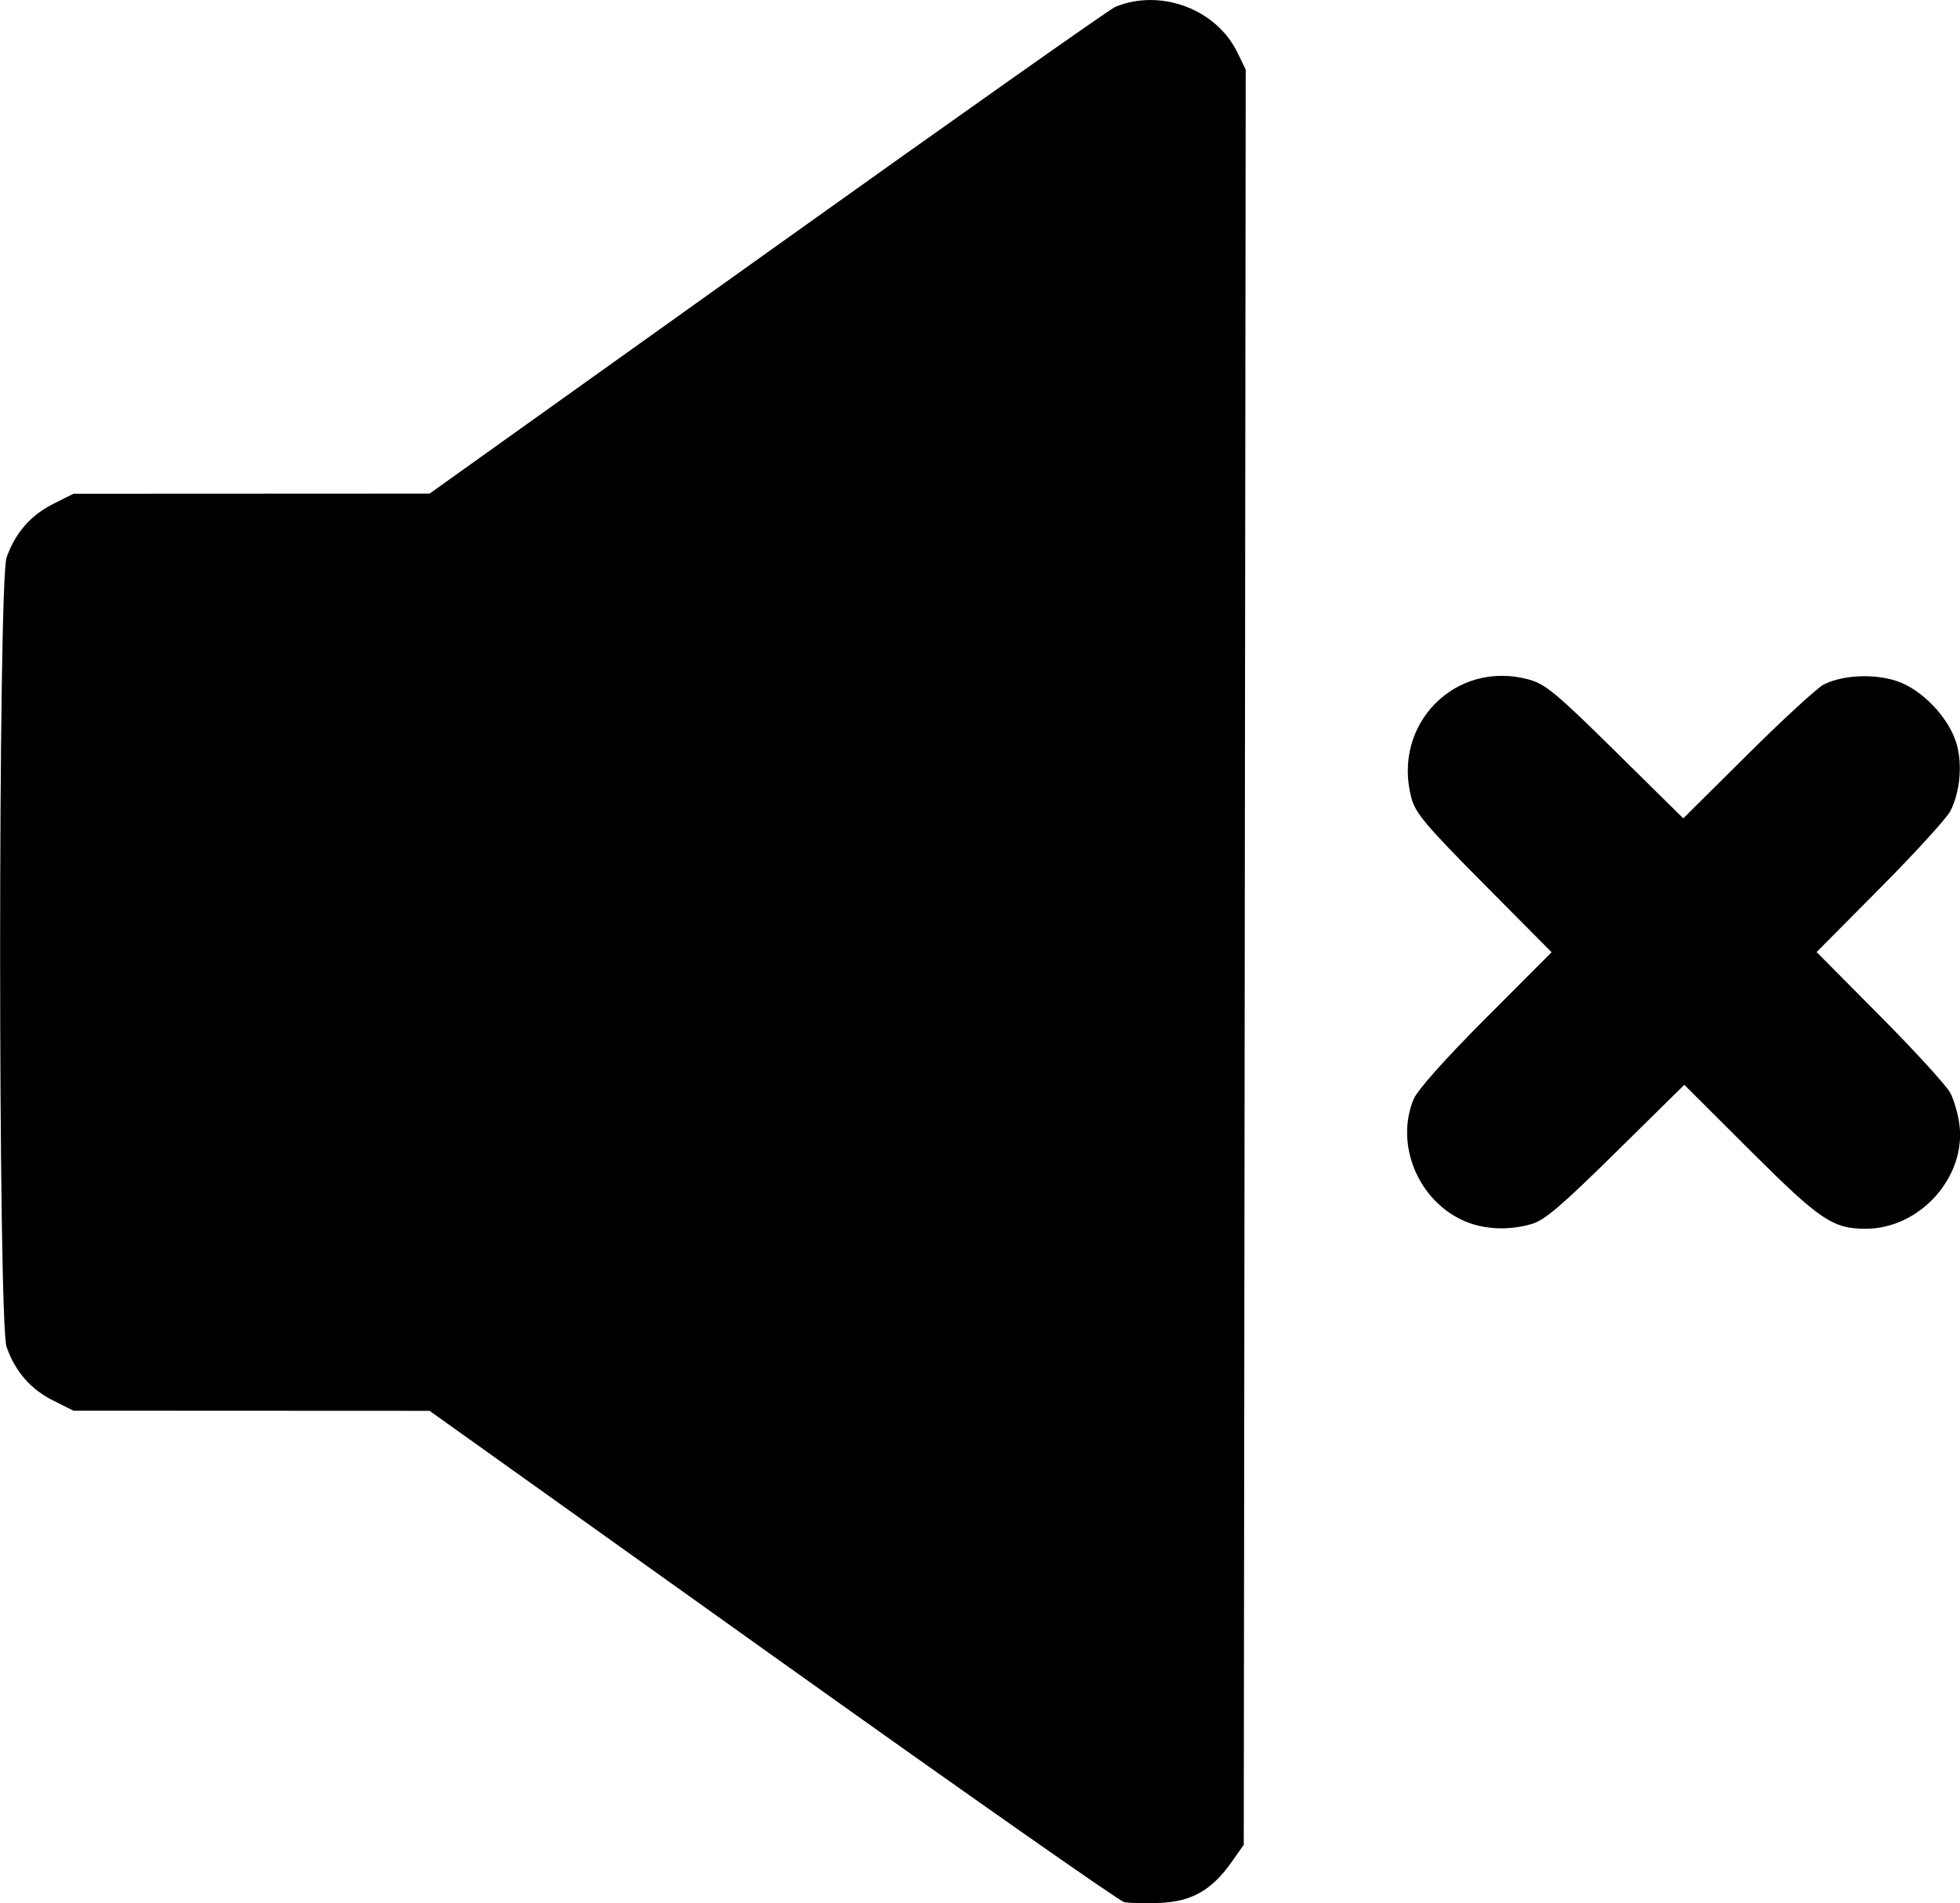 <?xml version="1.0" encoding="UTF-8" standalone="no"?>
<!-- Created with Inkscape (http://www.inkscape.org/) -->

<svg
   width="24.073mm"
   height="23.373mm"
   viewBox="0 0 24.073 23.373"
   version="1.1"
   id="svg1"
   xml:space="preserve"
   xmlns="http://www.w3.org/2000/svg"
   xmlns:svg="http://www.w3.org/2000/svg"><defs
     id="defs1" /><g
     id="layer1"
     transform="translate(-61.513,-146.277)"><path
       style="fill:#000000;stroke-width:0.183"
       d="m 75.318,169.635 c -0.06,-0.013 -2.004,-1.376 -4.319,-3.028 l -4.21,-3.004 -2.187,-0.001 -2.187,-0.001 -0.248,-0.124 c -0.277,-0.138 -0.467,-0.356 -0.573,-0.658 -0.106,-0.301 -0.106,-9.395 0,-9.696 0.106,-0.302 0.297,-0.52 0.573,-0.658 l 0.248,-0.124 2.187,-0.001 2.187,-0.001 4.15,-2.963 c 2.282,-1.63 4.204,-2.986 4.271,-3.014 0.556,-0.23 1.242,0.026 1.501,0.56 l 0.102,0.21 -0.012,10.9 -0.012,10.9 -0.147,0.209 c -0.244,0.347 -0.491,0.489 -0.88,0.505 -0.183,0.008 -0.381,0.004 -0.441,-0.01 z m 4.247,-8.337 c -0.604,-0.215 -0.931,-0.938 -0.69,-1.522 0.047,-0.112 0.38,-0.487 0.885,-0.993 l 0.81,-0.812 -0.832,-0.838 c -0.714,-0.72 -0.84,-0.869 -0.89,-1.056 -0.242,-0.909 0.544,-1.701 1.443,-1.455 0.203,0.056 0.336,0.166 1.064,0.884 l 0.832,0.821 0.79,-0.784 c 0.434,-0.431 0.854,-0.817 0.933,-0.858 0.23,-0.119 0.618,-0.138 0.9,-0.044 0.313,0.104 0.645,0.456 0.736,0.777 0.071,0.253 0.04,0.583 -0.076,0.816 -0.043,0.086 -0.431,0.512 -0.862,0.946 l -0.783,0.789 0.783,0.789 c 0.431,0.434 0.819,0.859 0.862,0.946 0.043,0.086 0.092,0.255 0.108,0.375 0.089,0.648 -0.482,1.288 -1.15,1.288 -0.405,0 -0.562,-0.106 -1.416,-0.958 l -0.812,-0.81 -0.838,0.826 c -0.671,0.661 -0.878,0.838 -1.038,0.884 -0.257,0.074 -0.53,0.07 -0.759,-0.011 z"
       id="path1" /></g></svg>
